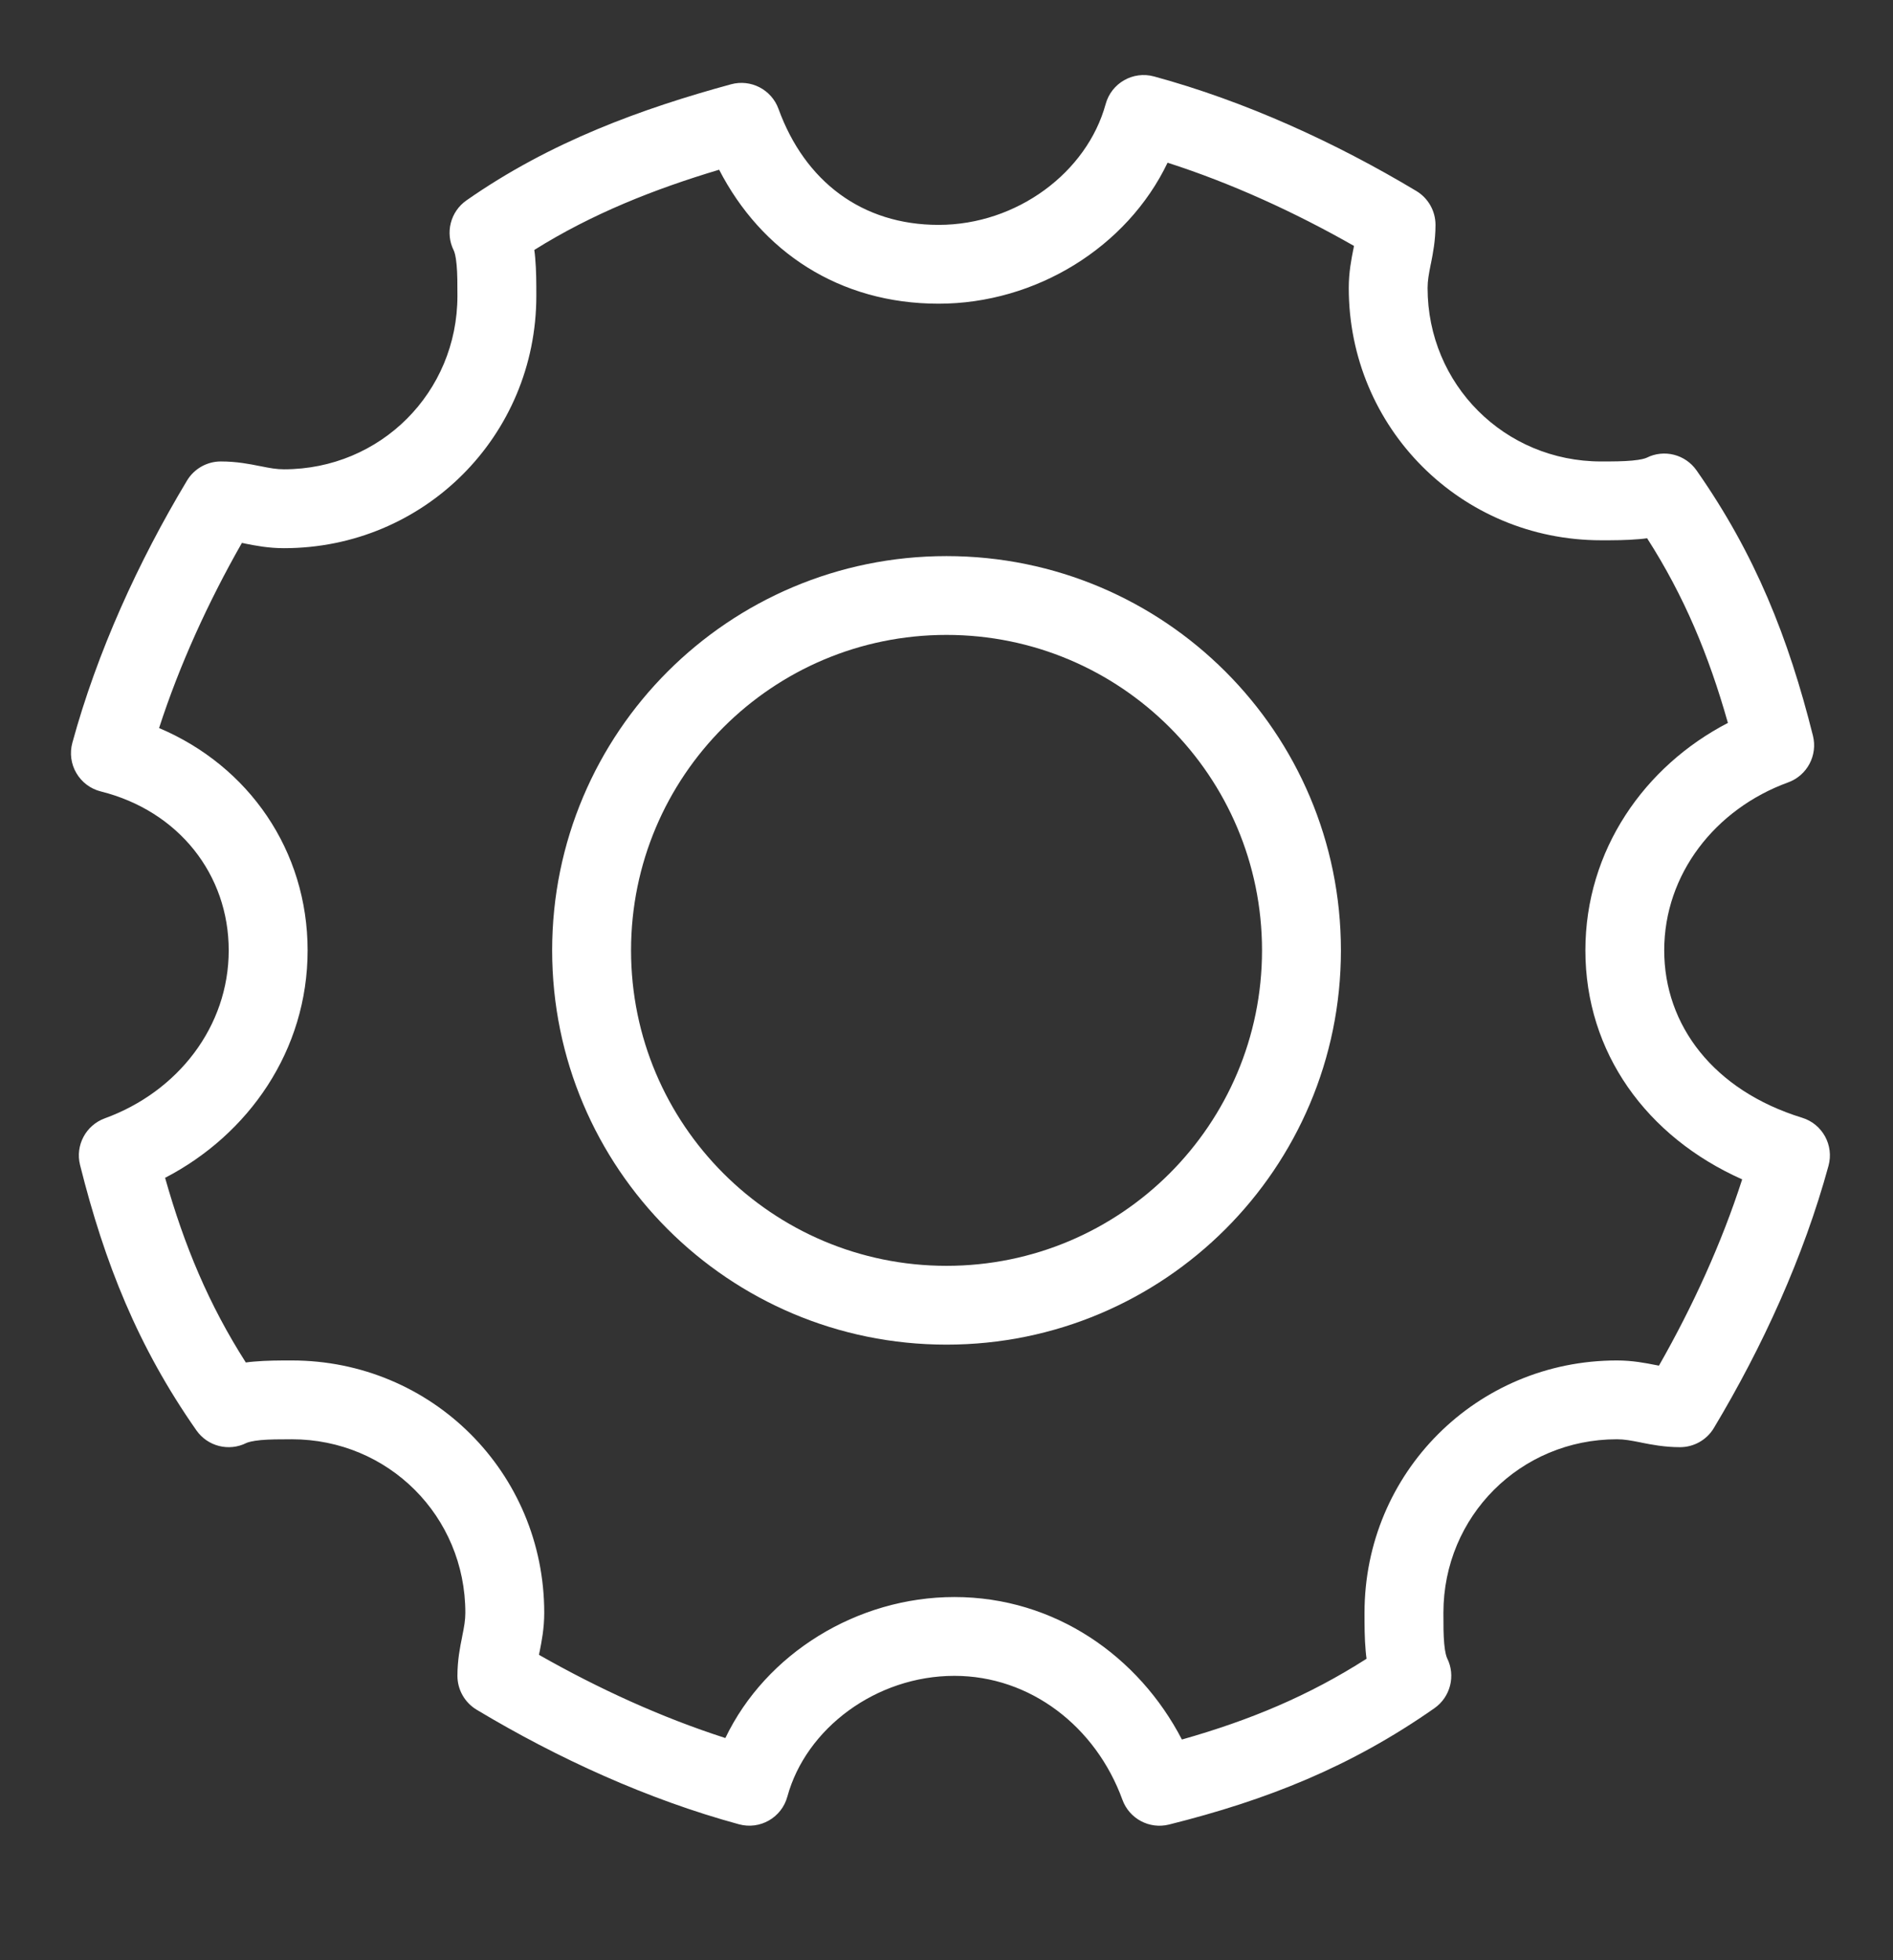 <svg width="28" height="29" viewBox="0 0 28 29" fill="none" xmlns="http://www.w3.org/2000/svg">
<rect x="0" y="0" width="28" height="29" fill="#333333" stroke="none"/>
<path fill-rule="evenodd" clip-rule="evenodd" d="M16.354 1.54C16.439 1.229 16.759 1.046 17.07 1.131C18.414 1.497 19.746 2.104 20.95 2.826C21.126 2.932 21.233 3.122 21.233 3.327C21.233 3.56 21.194 3.754 21.166 3.896L21.163 3.908C21.134 4.056 21.116 4.15 21.116 4.26C21.116 5.688 22.255 6.827 23.683 6.827C23.864 6.827 24.012 6.826 24.141 6.814C24.274 6.802 24.335 6.782 24.356 6.772C24.614 6.642 24.928 6.722 25.094 6.959C25.962 8.198 26.453 9.435 26.816 10.885C26.888 11.175 26.73 11.473 26.449 11.575C25.367 11.969 24.616 12.935 24.616 14.06C24.616 15.165 25.343 16.132 26.655 16.536C26.956 16.628 27.129 16.943 27.046 17.247C26.679 18.591 26.072 19.923 25.35 21.127C25.245 21.302 25.055 21.41 24.85 21.41C24.617 21.41 24.423 21.371 24.281 21.343L24.269 21.34C24.12 21.311 24.027 21.293 23.916 21.293C22.489 21.293 21.35 22.432 21.35 23.86C21.35 24.041 21.35 24.189 21.362 24.318C21.374 24.451 21.395 24.512 21.405 24.532C21.534 24.791 21.454 25.105 21.218 25.271C19.979 26.139 18.742 26.63 17.291 26.993C17.001 27.065 16.704 26.907 16.602 26.626C16.208 25.544 15.241 24.793 14.117 24.793C12.958 24.793 11.921 25.571 11.646 26.58C11.561 26.891 11.241 27.074 10.93 26.989C9.586 26.623 8.253 26.016 7.05 25.294C6.874 25.188 6.766 24.998 6.766 24.793C6.766 24.56 6.805 24.366 6.834 24.224L6.836 24.212C6.866 24.064 6.883 23.97 6.883 23.86C6.883 22.432 5.744 21.293 4.316 21.293C4.135 21.293 3.988 21.294 3.859 21.305C3.726 21.318 3.665 21.338 3.644 21.348C3.385 21.478 3.071 21.398 2.905 21.161C2.038 19.922 1.547 18.685 1.184 17.235C1.111 16.945 1.27 16.647 1.55 16.545C2.633 16.151 3.383 15.185 3.383 14.06C3.383 12.939 2.643 11.997 1.492 11.709C1.339 11.671 1.209 11.573 1.13 11.438C1.05 11.303 1.029 11.141 1.07 10.99C1.437 9.646 2.044 8.313 2.766 7.11C2.872 6.934 3.062 6.827 3.266 6.827C3.5 6.827 3.693 6.865 3.836 6.894L3.848 6.896C3.996 6.926 4.09 6.943 4.2 6.943C5.628 6.943 6.766 5.805 6.766 4.377C6.766 4.196 6.766 4.048 6.754 3.919C6.742 3.786 6.722 3.725 6.711 3.704C6.582 3.446 6.662 3.131 6.899 2.965C8.144 2.094 9.501 1.605 10.813 1.247C11.106 1.167 11.411 1.325 11.515 1.611C11.905 2.684 12.75 3.327 13.883 3.327C15.042 3.327 16.078 2.549 16.354 1.54ZM17.27 2.407C16.671 3.659 15.32 4.493 13.883 4.493C12.411 4.493 11.26 3.72 10.637 2.511C9.682 2.797 8.759 3.161 7.903 3.698C7.909 3.738 7.913 3.777 7.916 3.813C7.933 4 7.933 4.198 7.933 4.364V4.377C7.933 6.449 6.272 8.11 4.2 8.11C3.967 8.11 3.773 8.071 3.631 8.043L3.619 8.04C3.605 8.038 3.591 8.035 3.578 8.032C3.079 8.908 2.655 9.838 2.353 10.771C3.681 11.333 4.55 12.585 4.55 14.06C4.55 15.544 3.674 16.786 2.442 17.425C2.726 18.431 3.09 19.303 3.636 20.157C3.677 20.151 3.716 20.147 3.753 20.144C3.94 20.127 4.138 20.127 4.304 20.127H4.316C6.389 20.127 8.05 21.788 8.05 23.86C8.05 24.093 8.011 24.287 7.983 24.429L7.98 24.441C7.977 24.455 7.975 24.468 7.972 24.482C8.854 24.984 9.79 25.411 10.729 25.713C11.329 24.461 12.68 23.627 14.117 23.627C15.601 23.627 16.843 24.503 17.482 25.735C18.488 25.45 19.359 25.087 20.213 24.54C20.208 24.5 20.203 24.461 20.2 24.423C20.183 24.236 20.183 24.039 20.183 23.872V23.86C20.183 21.788 21.844 20.127 23.916 20.127C24.15 20.127 24.343 20.166 24.486 20.194L24.497 20.196C24.512 20.199 24.525 20.202 24.538 20.204C25.04 19.323 25.467 18.387 25.769 17.448C24.355 16.819 23.45 15.57 23.45 14.06C23.45 12.576 24.326 11.334 25.558 10.695C25.273 9.688 24.91 8.817 24.363 7.963C24.323 7.969 24.284 7.973 24.246 7.976C24.059 7.993 23.862 7.993 23.695 7.993H23.683C21.611 7.993 19.95 6.332 19.95 4.26C19.95 4.027 19.989 3.833 20.017 3.691L20.02 3.679C20.022 3.665 20.025 3.651 20.027 3.638C19.146 3.136 18.209 2.709 17.27 2.407Z" fill="white"/>
<path fill-rule="evenodd" clip-rule="evenodd" d="M14 9.393C11.423 9.393 9.334 11.483 9.334 14.06C9.334 16.637 11.423 18.727 14 18.727C16.578 18.727 18.667 16.637 18.667 14.06C18.667 11.483 16.578 9.393 14 9.393ZM8.167 14.06C8.167 10.838 10.779 8.227 14 8.227C17.222 8.227 19.834 10.838 19.834 14.06C19.834 17.282 17.222 19.893 14 19.893C10.779 19.893 8.167 17.282 8.167 14.06Z" fill="white"/>
</svg>

